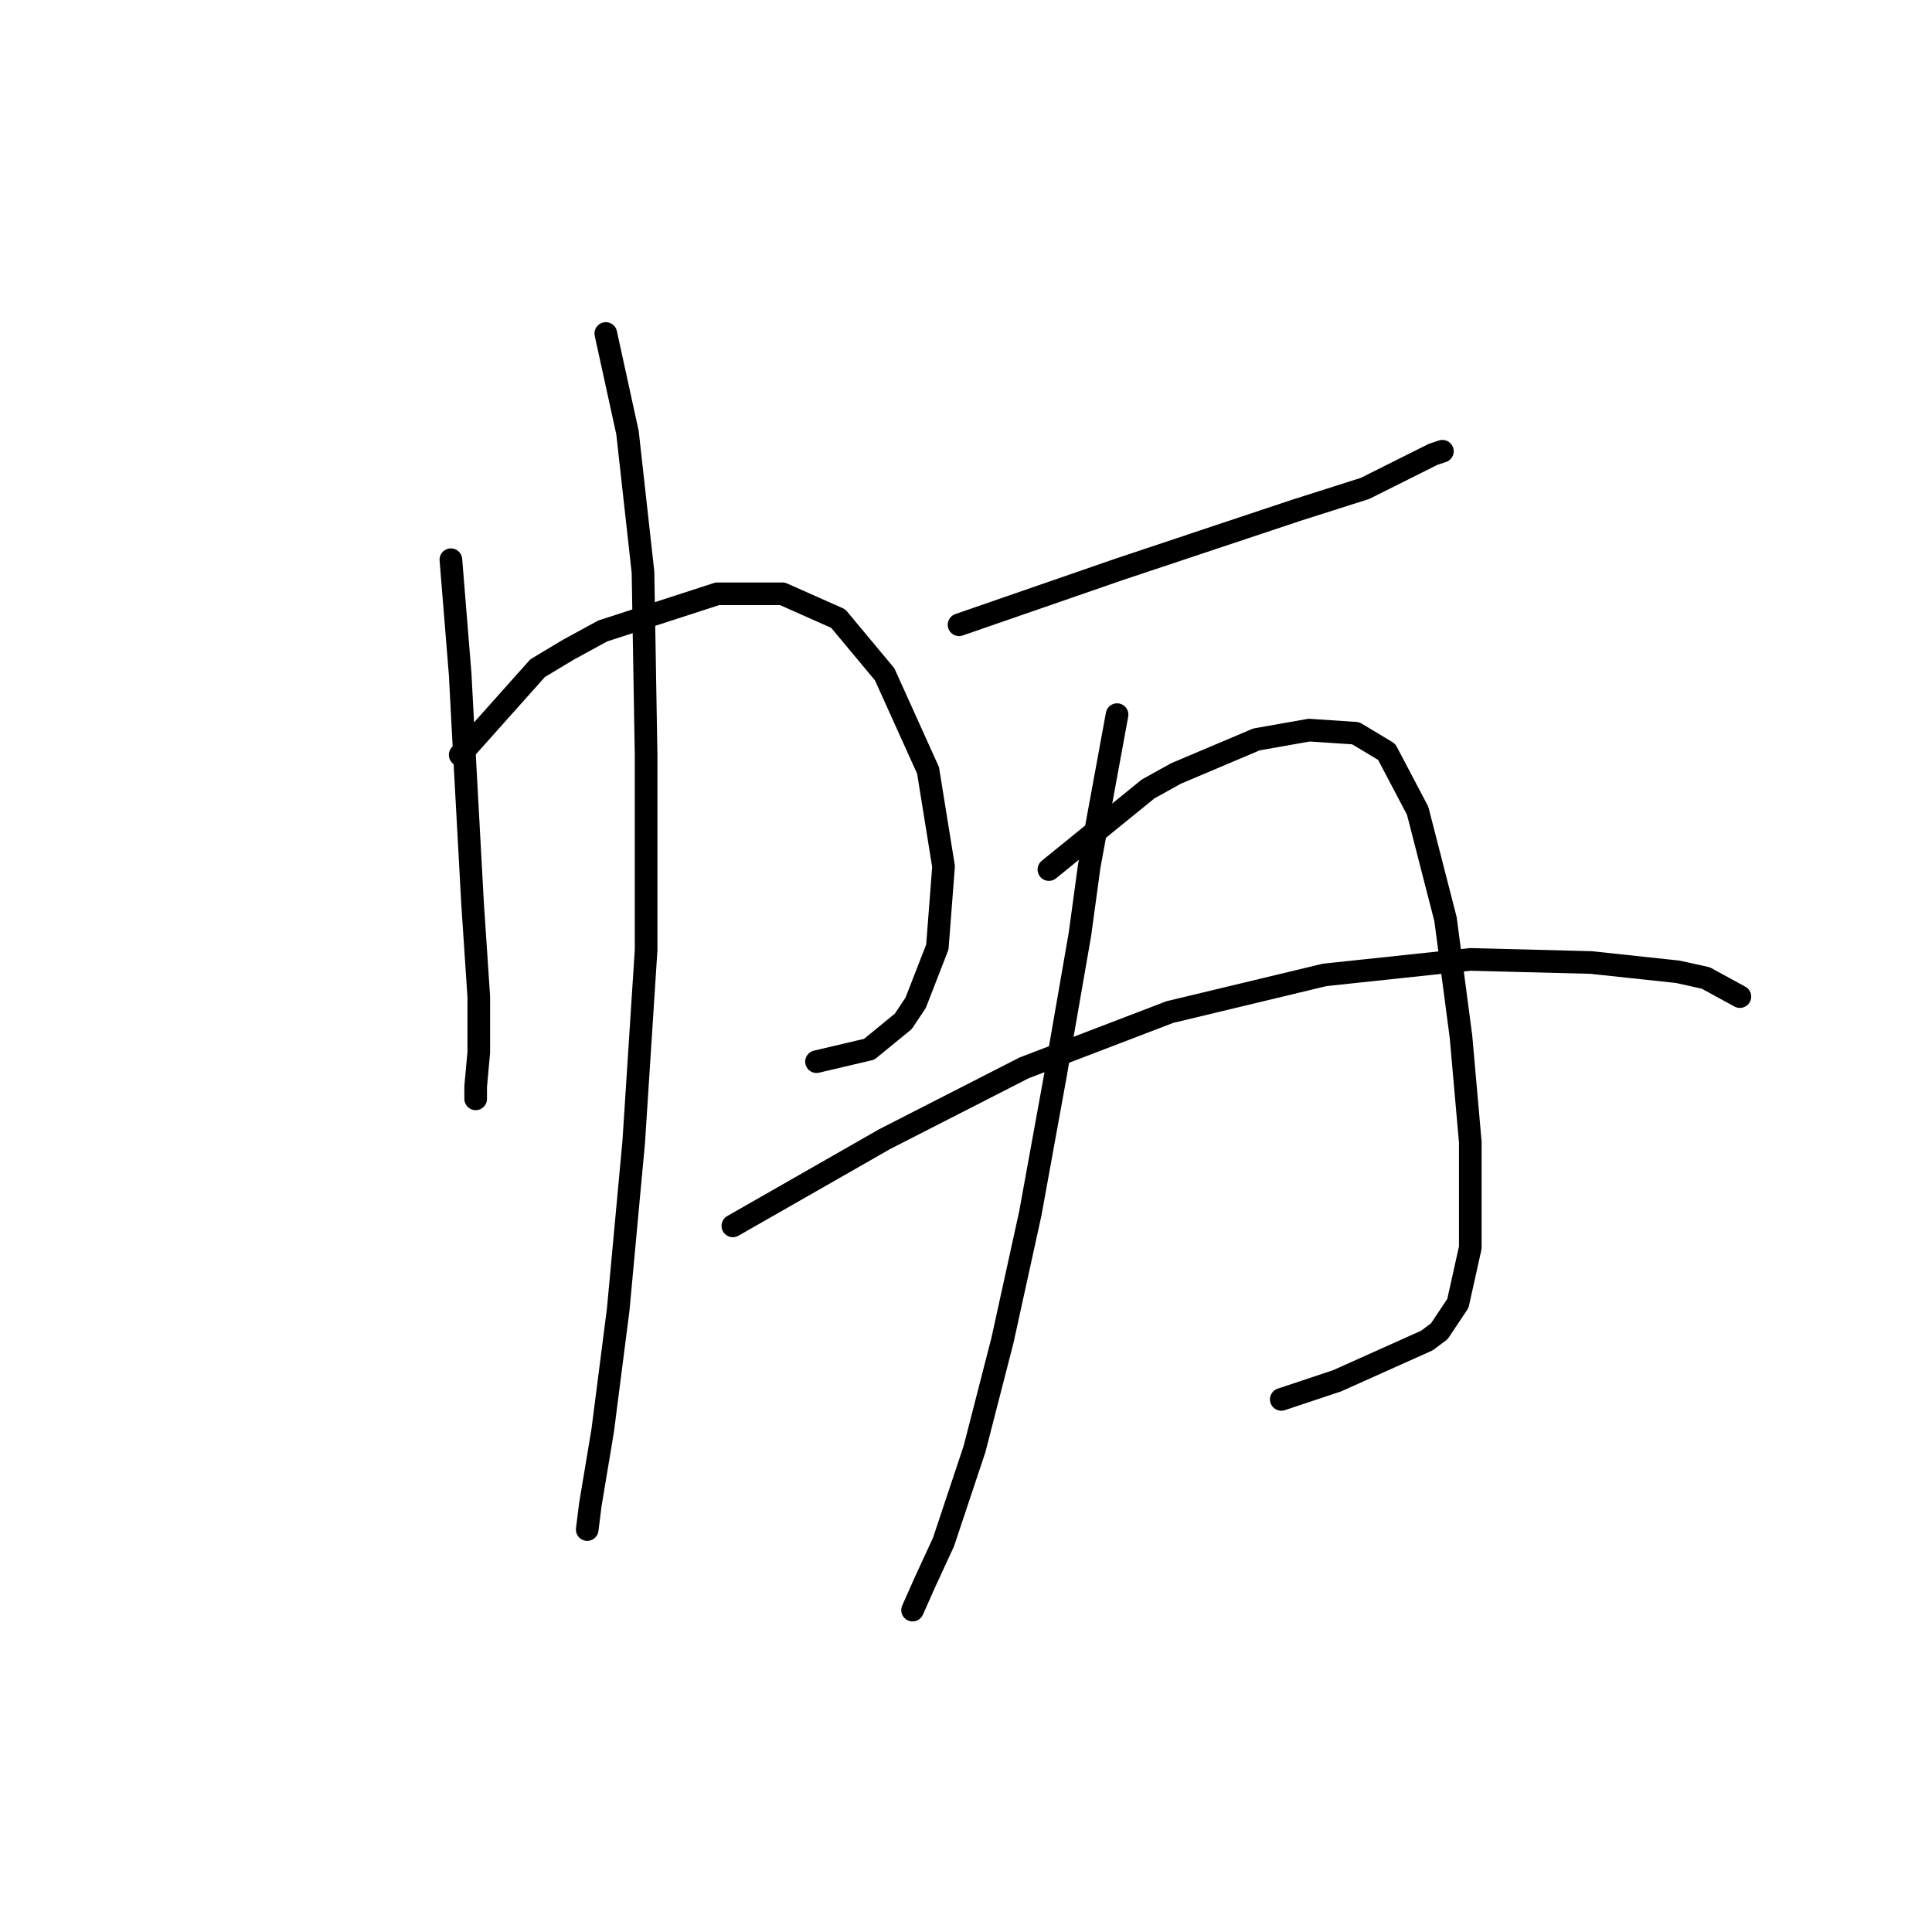 <?xml version="1.0" standalone="no"?>
    <svg width="256" height="256" xmlns="http://www.w3.org/2000/svg" version="1.1">
    <polyline stroke="black" stroke-width="3" stroke-linecap="round" fill="transparent" stroke-linejoin="round" points="59.745 74.163 60.976 89.354 61.387 97.155 62.619 119.737 63.44 132.054 63.44 139.444 63.029 143.96 63.029 145.603 63.029 145.603 " />
        <polyline stroke="black" stroke-width="3" stroke-linecap="round" fill="transparent" stroke-linejoin="round" points="60.976 100.029 71.241 88.533 75.346 86.07 79.863 83.606 95.054 78.68 103.676 78.68 111.066 81.964 117.224 89.354 122.972 102.082 125.025 114.81 124.204 125.485 121.33 132.875 119.688 135.338 115.172 139.033 108.192 140.676 108.192 140.676 " />
        <polyline stroke="black" stroke-width="3" stroke-linecap="round" fill="transparent" stroke-linejoin="round" points="80.273 44.192 83.147 57.33 85.2 75.806 85.611 100.029 85.611 125.895 83.968 151.351 81.915 173.521 79.863 189.534 78.22 199.387 77.81 202.672 77.81 202.672 " />
        <polyline stroke="black" stroke-width="3" stroke-linecap="round" fill="transparent" stroke-linejoin="round" points="127.078 82.785 148.428 75.395 160.745 71.289 171.83 67.594 180.863 64.72 186.611 61.846 189.896 60.204 191.127 59.793 191.127 59.793 " />
        <polyline stroke="black" stroke-width="3" stroke-linecap="round" fill="transparent" stroke-linejoin="round" points="148.017 94.692 144.322 114.81 143.09 123.842 139.806 142.729 136.521 160.794 132.826 177.627 129.131 191.997 125.025 204.314 122.562 209.652 120.92 213.347 120.92 213.347 " />
        <polyline stroke="black" stroke-width="3" stroke-linecap="round" fill="transparent" stroke-linejoin="round" points="138.985 115.22 152.123 104.546 155.818 102.493 166.493 97.976 173.473 96.745 179.631 97.155 183.737 99.619 187.843 107.42 191.538 121.79 193.591 137.391 194.822 151.351 194.822 161.615 194.822 165.31 193.18 172.7 190.717 176.395 189.074 177.627 177.168 182.965 169.778 185.428 169.778 185.428 " />
        <polyline stroke="black" stroke-width="3" stroke-linecap="round" fill="transparent" stroke-linejoin="round" points="97.107 162.436 117.224 150.94 135.7 141.497 154.997 134.107 175.526 129.18 194.822 127.127 210.835 127.538 222.331 128.769 226.026 129.59 230.542 132.054 230.542 132.054 " />
        </svg>